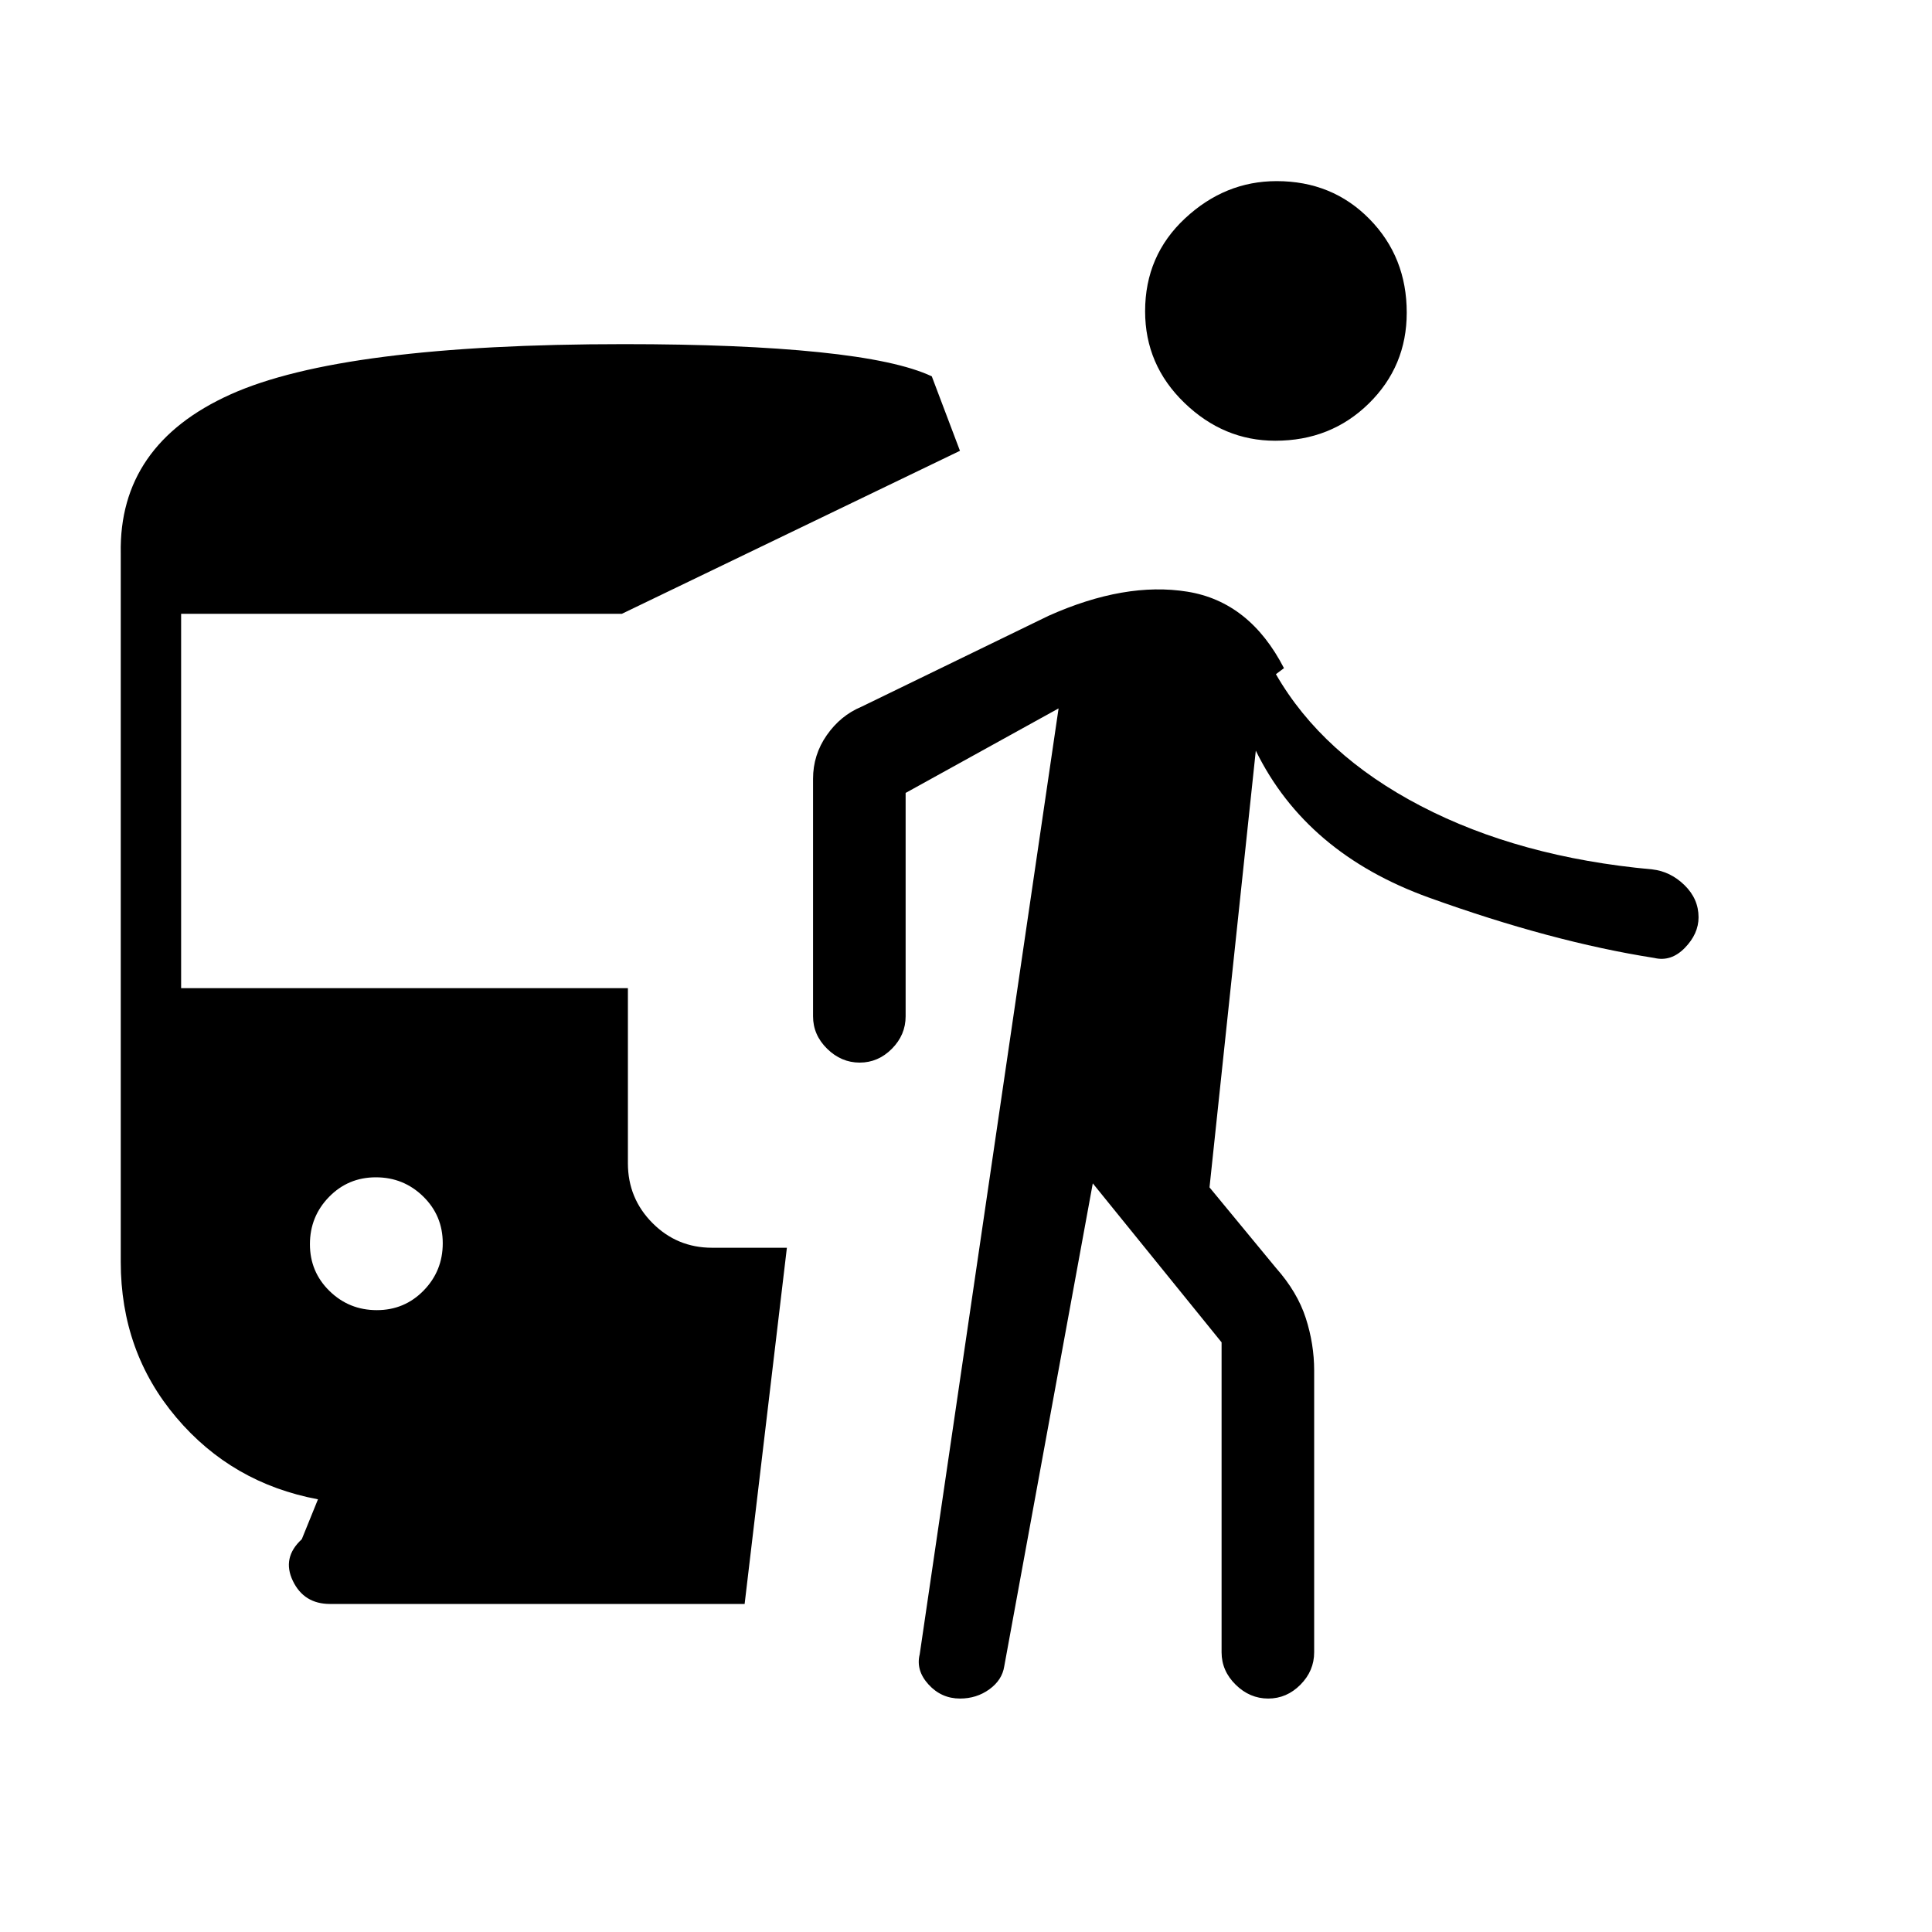 <svg xmlns="http://www.w3.org/2000/svg" height="20" viewBox="0 -960 960 960" width="20"><path d="M187.24-309q13.76 0 23.26-9.74 9.5-9.73 9.5-23.5 0-13.76-9.74-23.26-9.73-9.5-23.5-9.5-13.76 0-23.26 9.74-9.5 9.73-9.5 23.5 0 13.76 9.74 23.26 9.73 9.5 23.5 9.5ZM158-215q-42.74-8-70.37-40.63Q60-288.26 60-333v-352q-1-54 54.5-79T310-789q58 0 97 4t56 12l14 37-168 81H90v186h222v87q0 17.45 12.22 29.73Q336.44-340 353.81-340H391l-21 177H164q-13 0-18.5-11.5t4.45-20.66L158-215Zm385-157-44 240q-1.05 6.81-7.4 11.41-6.35 4.59-14.57 4.59-9.28 0-15.66-7-6.37-7-4.37-15l69-470-76 42v111q0 9.25-6.82 16.12-6.83 6.88-16 6.88-9.18 0-16.18-6.88-7-6.87-7-16.12v-118q0-11.93 6.83-21.71 6.83-9.77 17.15-14.08L521-654q38-17 69-12t48 38l-4 3q23 40 72 65.5T821-528q9 1 16 7.81 7 6.82 7 15.98 0 8.21-6.82 15.21T822-484q-51-8-112-30t-86-73l-23 217 33 40q10.68 12.05 14.84 24.97Q653-292.11 653-279v140q0 9.25-6.82 16.12-6.83 6.88-16 6.88-9.18 0-16.18-6.88-7-6.87-7-16.12v-154l-64-79Zm90.65-369q-25.65 0-45.15-18.85-19.5-18.84-19.5-45.5 0-27.65 19.85-46.15 19.84-18.5 45.5-18.5 27.65 0 46.15 18.85 18.5 18.84 18.5 46.5 0 26.65-18.85 45.15-18.84 18.5-46.5 18.5Z"/></svg>